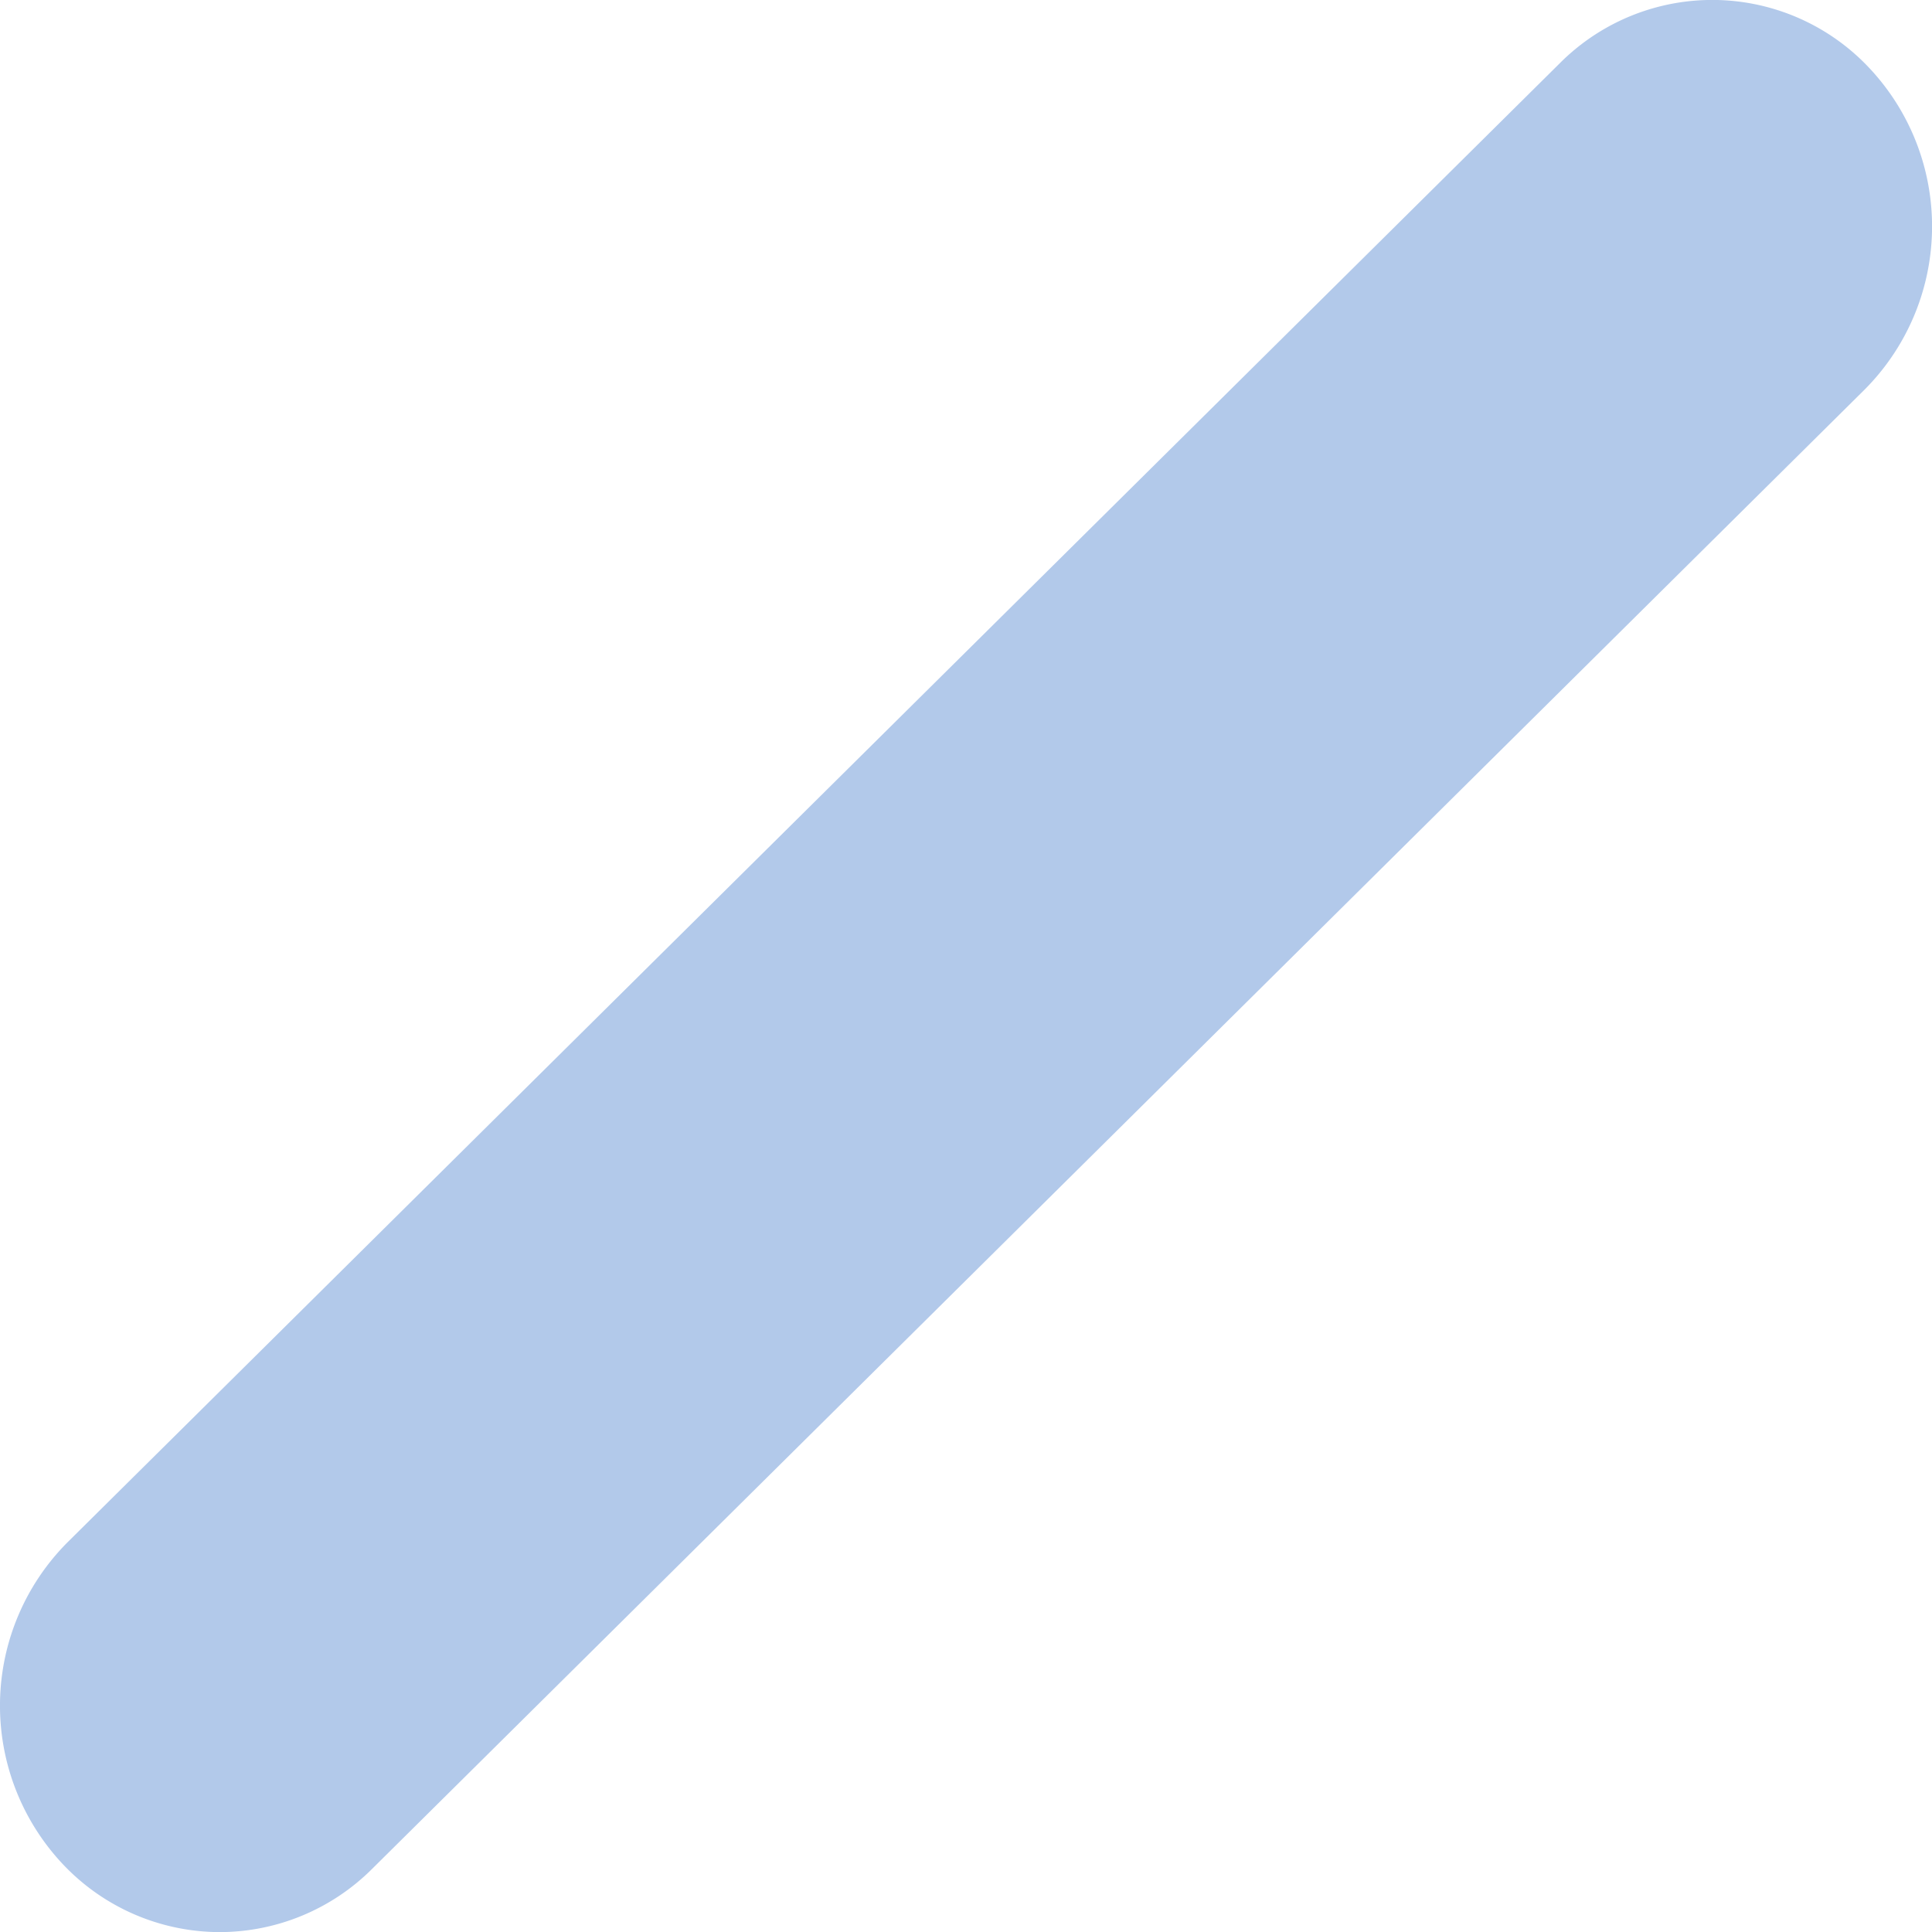 <svg xmlns="http://www.w3.org/2000/svg" width="72.998" height="73.002" viewBox="0 0 72.998 73.002"><defs><style>.a{fill:#b2c9ea;}</style></defs><path class="a" d="M1391.562,1962.99a8.163,8.163,0,0,1-5.986-2.627,8.74,8.74,0,0,1,.232-12.1l56.389-55.89a8.133,8.133,0,0,1,11.741.239,8.736,8.736,0,0,1-.232,12.1l-56.389,55.89A8.165,8.165,0,0,1,1391.562,1962.99Z" transform="translate(-1383.258 -1889.988)"/></svg>